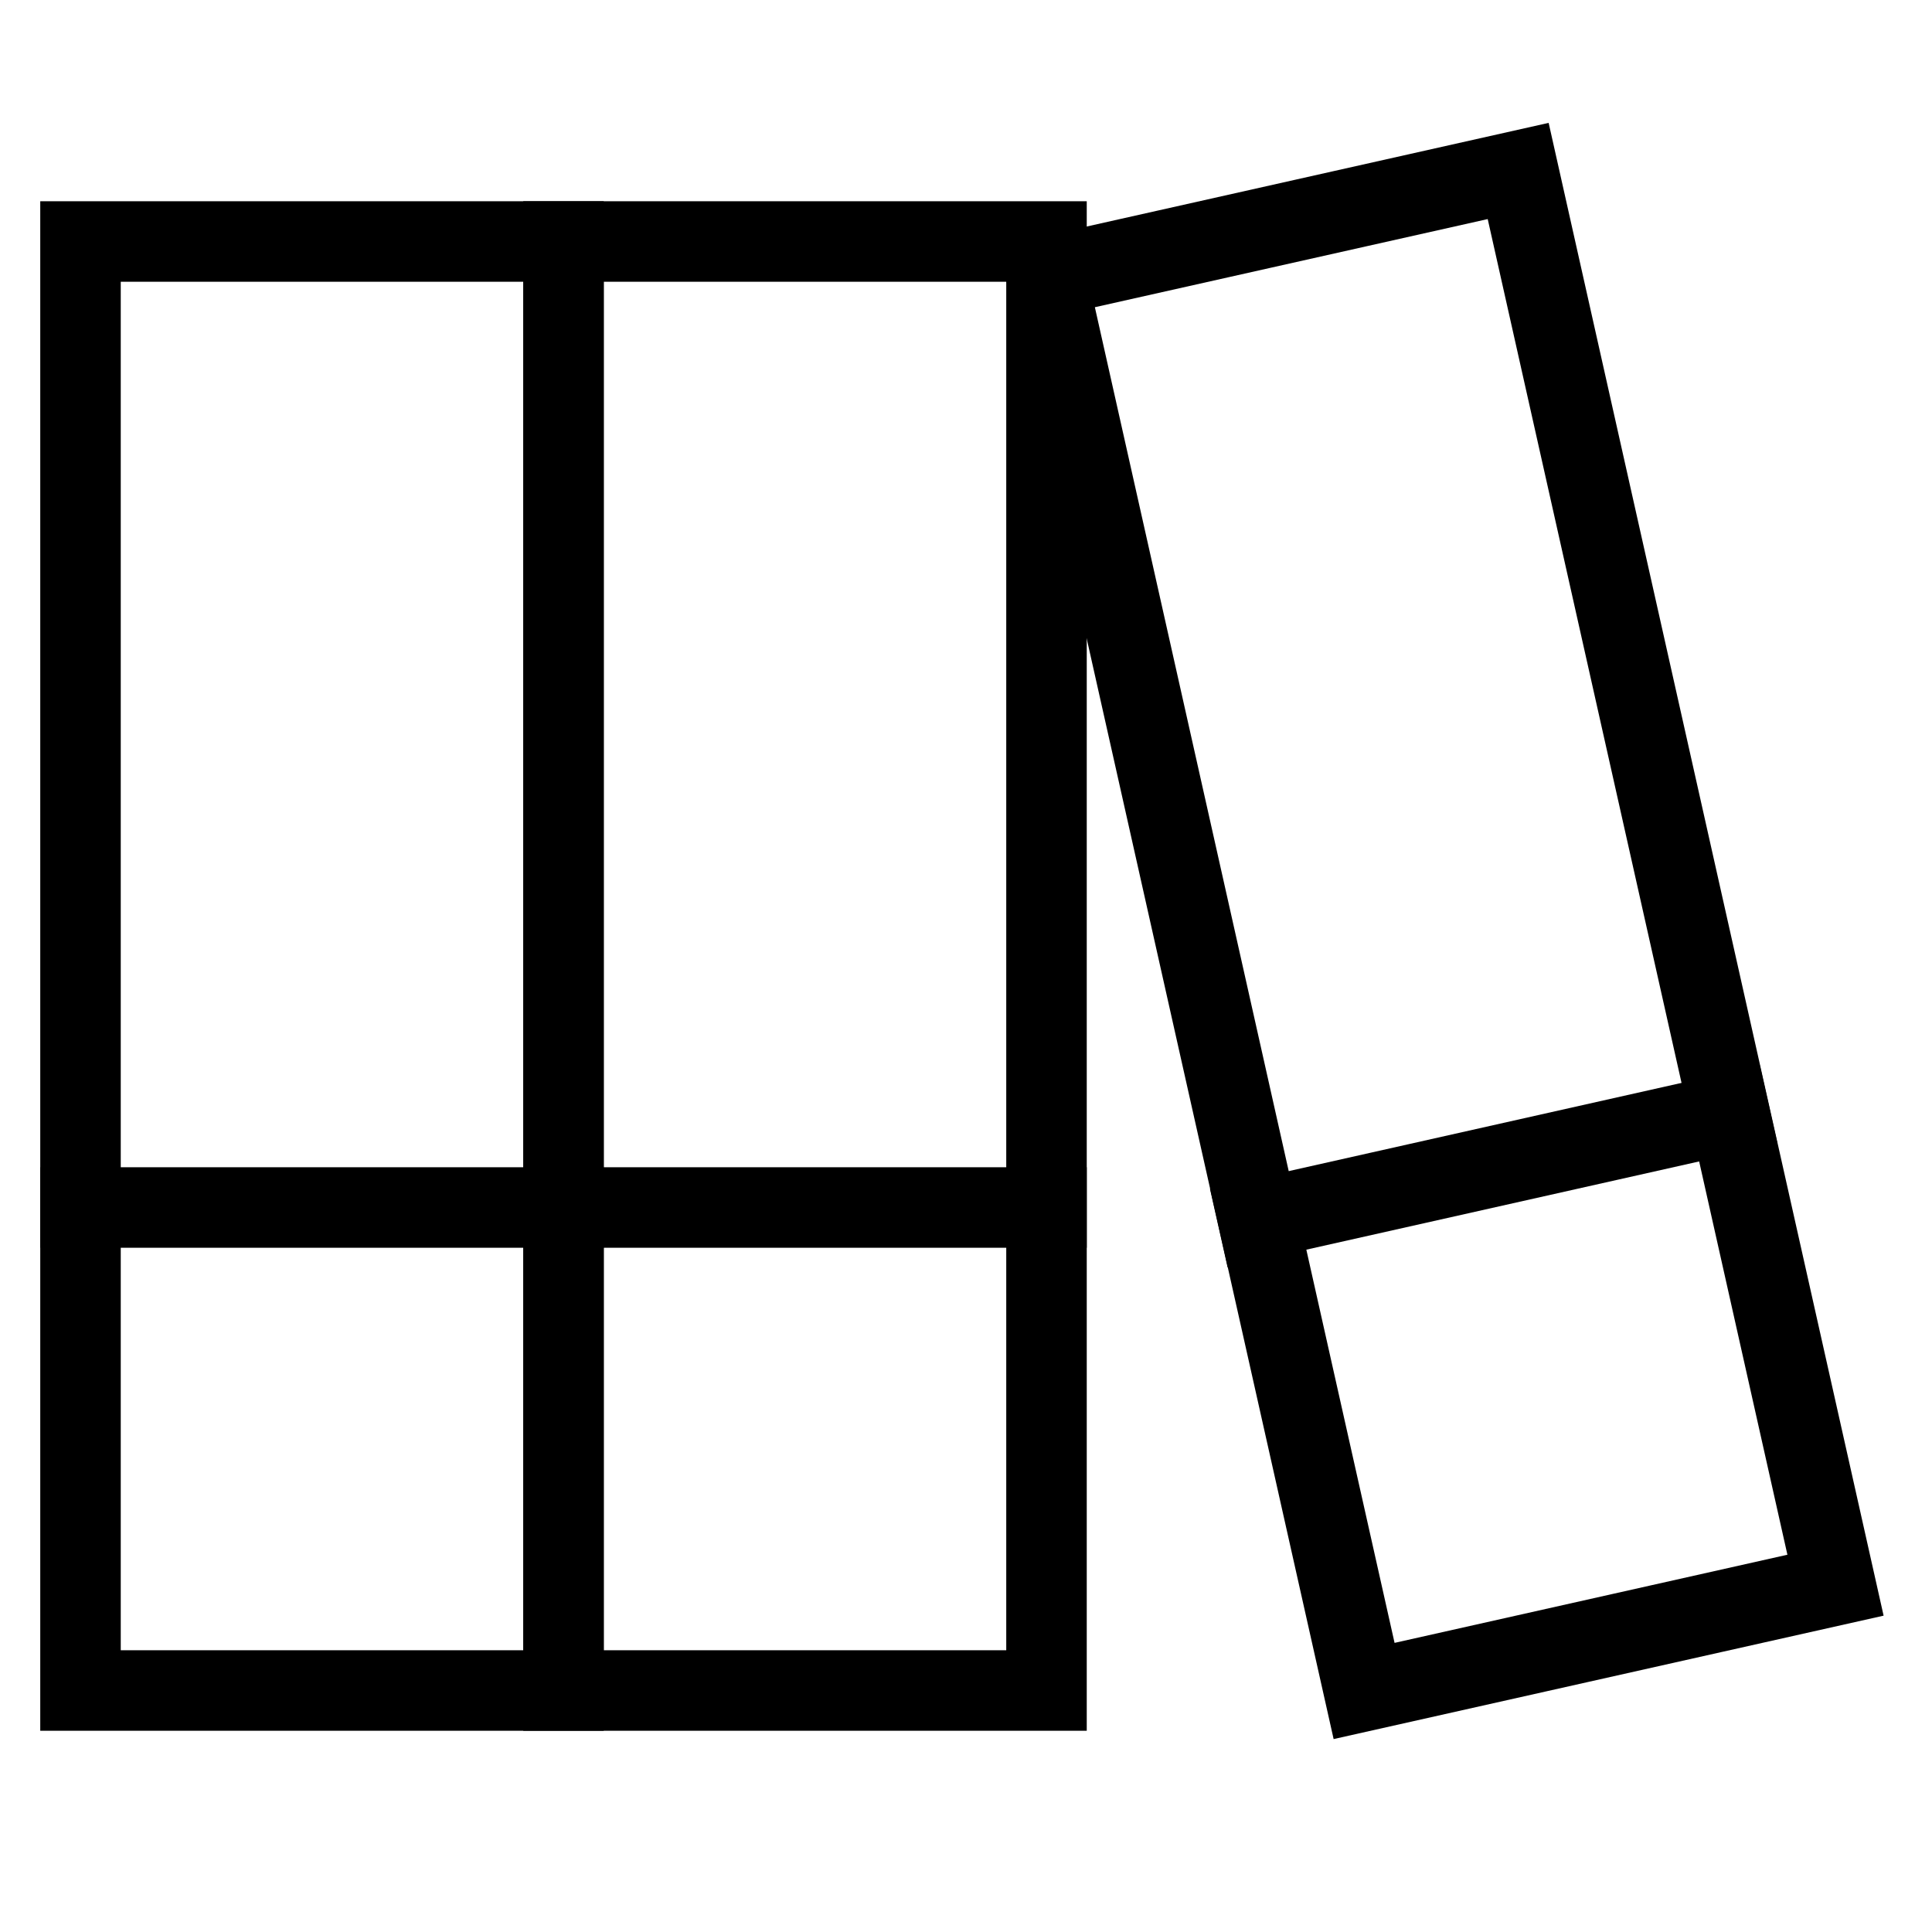 <svg id="nc_icon" xmlns="http://www.w3.org/2000/svg" xmlns:xlink="http://www.w3.org/1999/xlink" x="0px" y="0px" viewBox="0 0 24 24"><g  transform="translate(0, 0)">
<line data-color="color-2" fill="none" stroke="currentColor" vector-effect="non-scaling-stroke" stroke-miterlimit="10" x1="1" y1="15" x2="7" y2="15" stroke-linejoin="miter" stroke-linecap="square"/>
<line data-color="color-2" fill="none" stroke="currentColor" vector-effect="non-scaling-stroke" stroke-miterlimit="10" x1="7" y1="15" x2="13" y2="15" stroke-linejoin="miter" stroke-linecap="square"/>
<rect x="1" y="3" fill="none" stroke="currentColor" vector-effect="non-scaling-stroke" stroke-linecap="square" stroke-miterlimit="10" width="6" height="18" stroke-linejoin="miter"/>
<rect x="7" y="3" fill="none" stroke="currentColor" vector-effect="non-scaling-stroke" stroke-linecap="square" stroke-miterlimit="10" width="6" height="18" stroke-linejoin="miter"/>
<line data-color="color-2" fill="none" stroke="currentColor" vector-effect="non-scaling-stroke" stroke-miterlimit="10" x1="15.628" y1="15.146" x2="21.483" y2="13.831" stroke-linejoin="miter" stroke-linecap="square"/>
<rect x="14.898" y="2.561" transform="matrix(0.976 -0.219 0.219 0.976 -2.098 4.201)" fill="none" stroke="currentColor" vector-effect="non-scaling-stroke" stroke-linecap="square" stroke-miterlimit="10" width="6" height="18" stroke-linejoin="miter"/>
</g></svg>